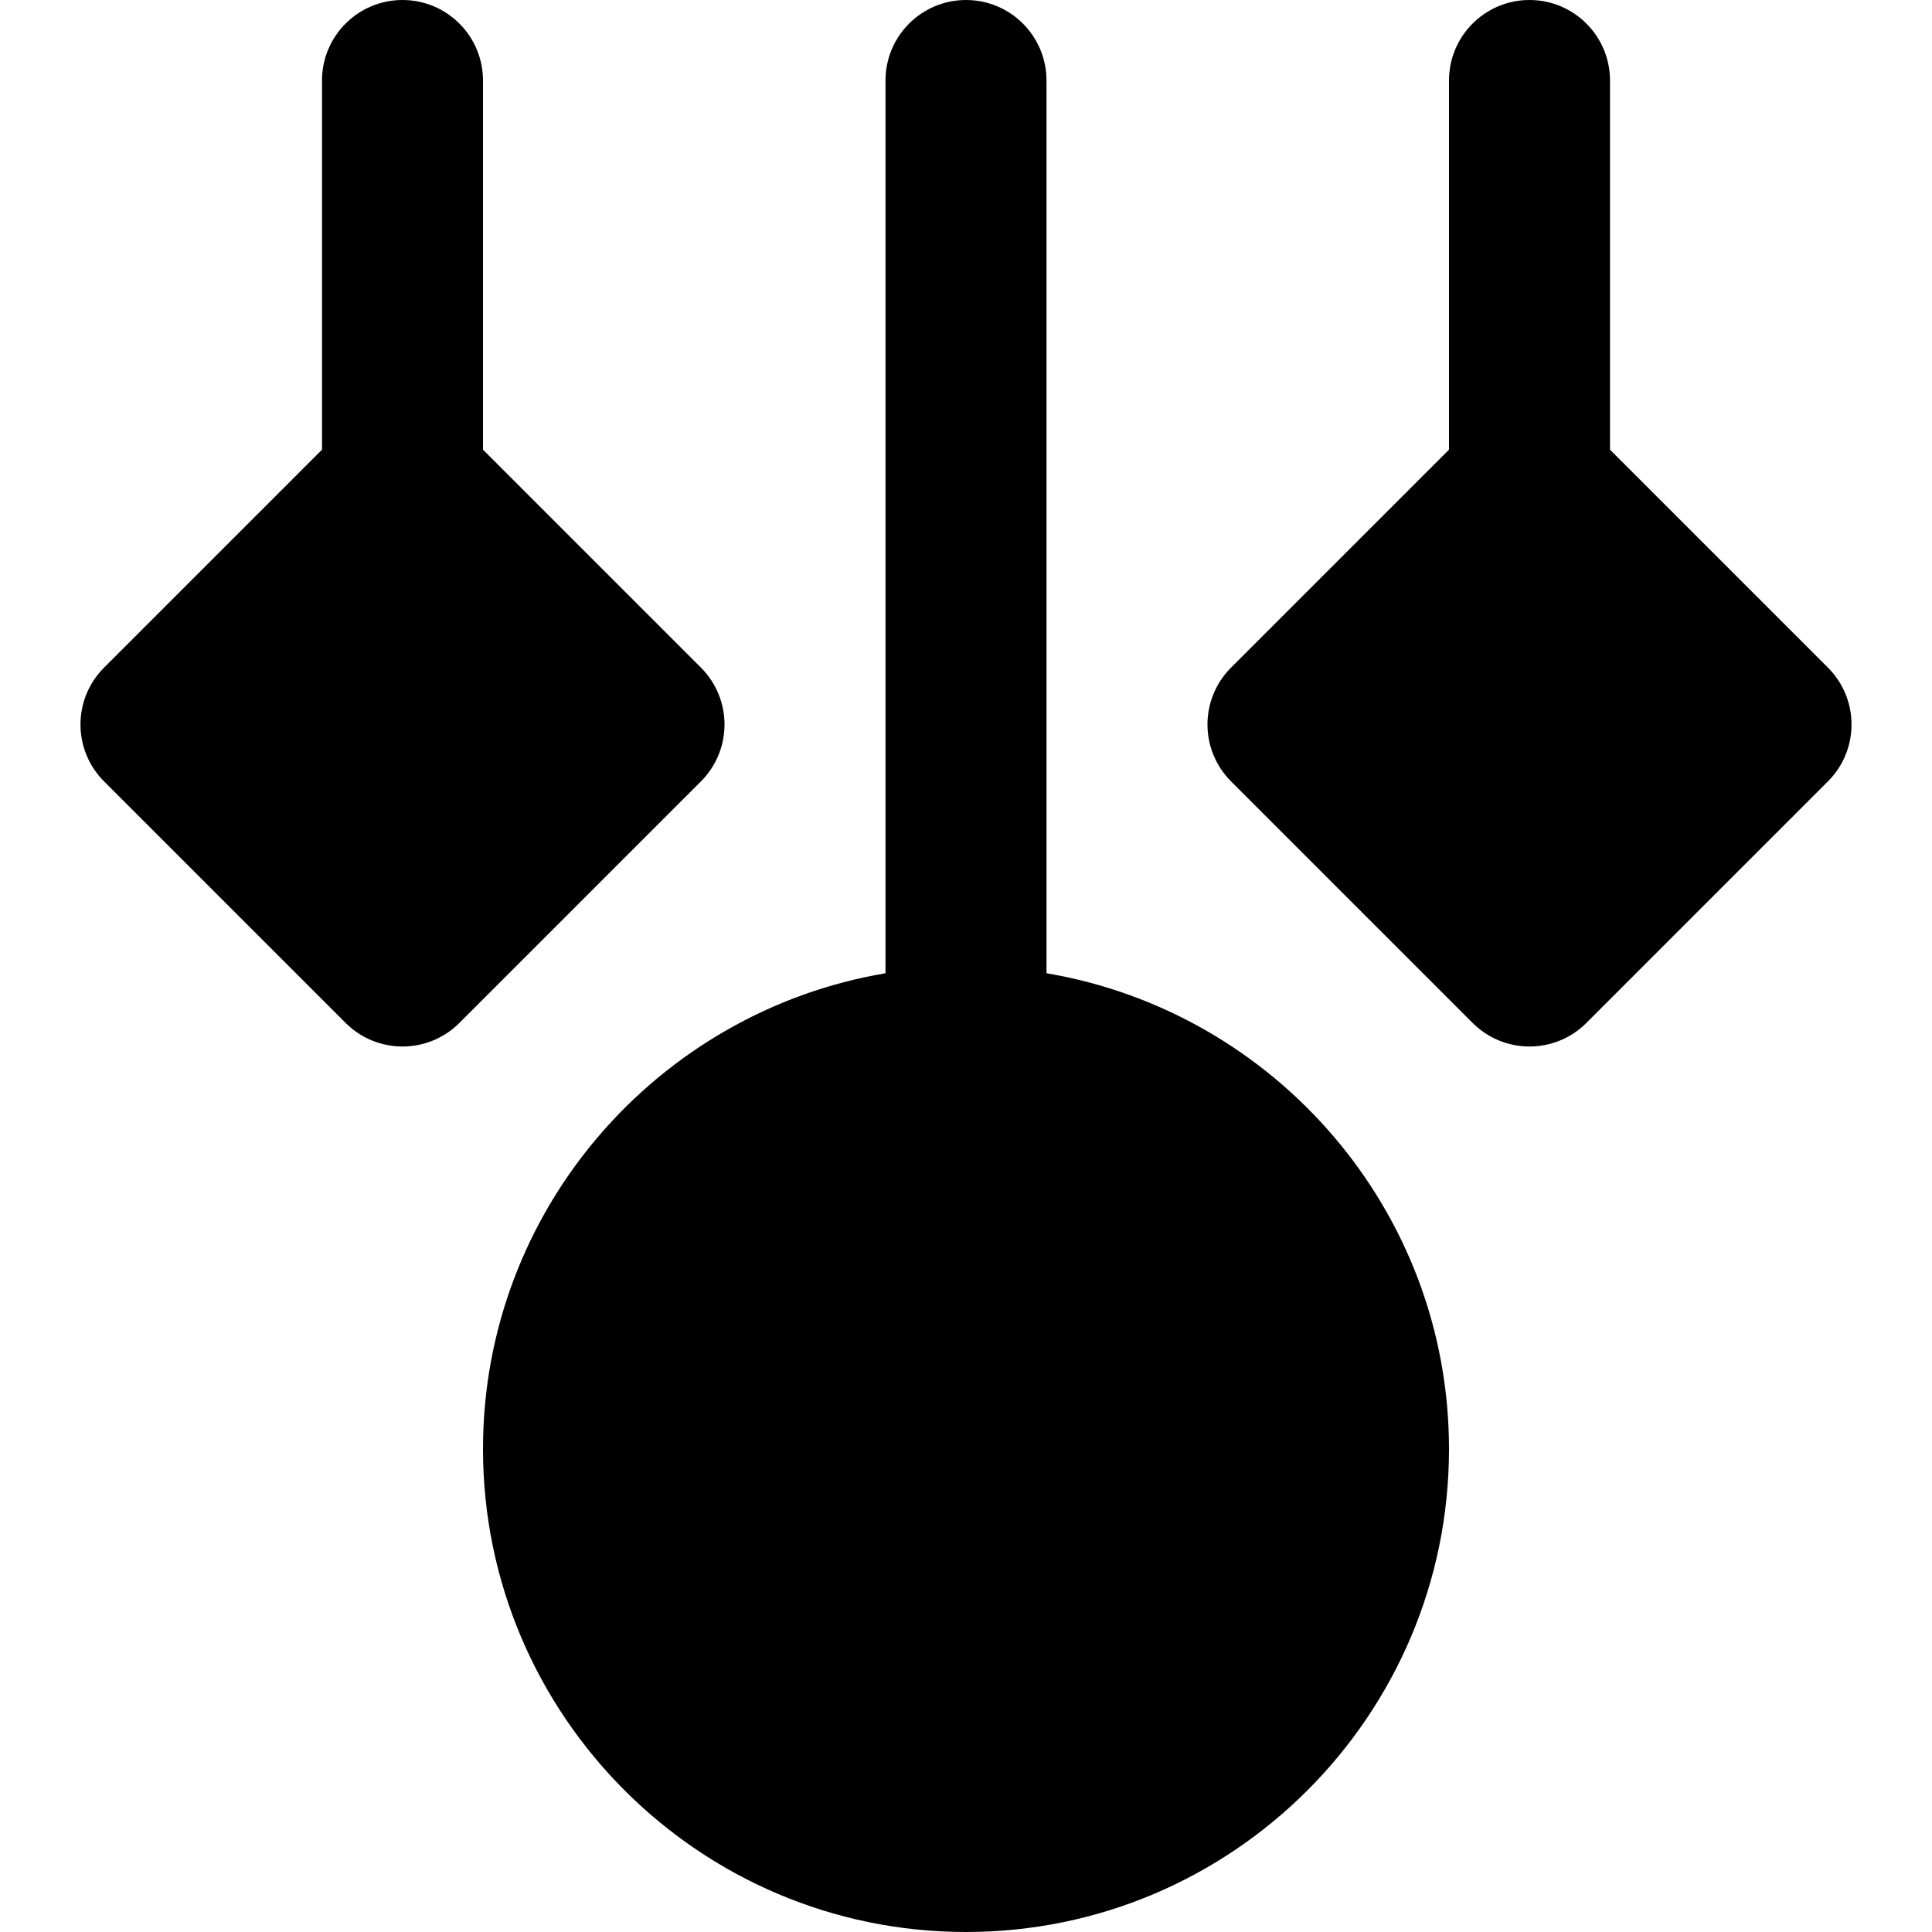 <svg id="nc_icon" version="1.1" xmlns="http://www.w3.org/2000/svg" xmlns:xlink="http://www.w3.org/1999/xlink" x="0px" y="0px" viewBox="0 0 24 24" xml:space="preserve" ><g class="nc-icon-wrapper" fill="currentColor"><path fill="currentColor" d="M13,12.09V1c0-0.552-0.448-1-1-1s-1,0.448-1,1v11.09 C8.167,12.569,6,15.033,6,18c0,3.309,2.691,6,6,6s6-2.691,6-6 C18,15.033,15.833,12.569,13,12.09z"></path> <path data-color="color-2" fill="currentColor" d="M8.707,8.293L6,5.586V1c0-0.552-0.448-1-1-1S4,0.448,4,1v4.586 L1.293,8.293c-0.391,0.391-0.391,1.023,0,1.414l3,3C4.488,12.902,4.744,13,5,13 s0.512-0.098,0.707-0.293l3-3C9.098,9.316,9.098,8.684,8.707,8.293z"></path> <path data-color="color-2" fill="currentColor" d="M22.707,8.293L20,5.586V1c0-0.552-0.448-1-1-1s-1,0.448-1,1 v4.586l-2.707,2.707c-0.391,0.391-0.391,1.023,0,1.414l3,3C18.488,12.902,18.744,13,19,13 s0.512-0.098,0.707-0.293l3-3C23.098,9.316,23.098,8.684,22.707,8.293z"></path></g></svg>